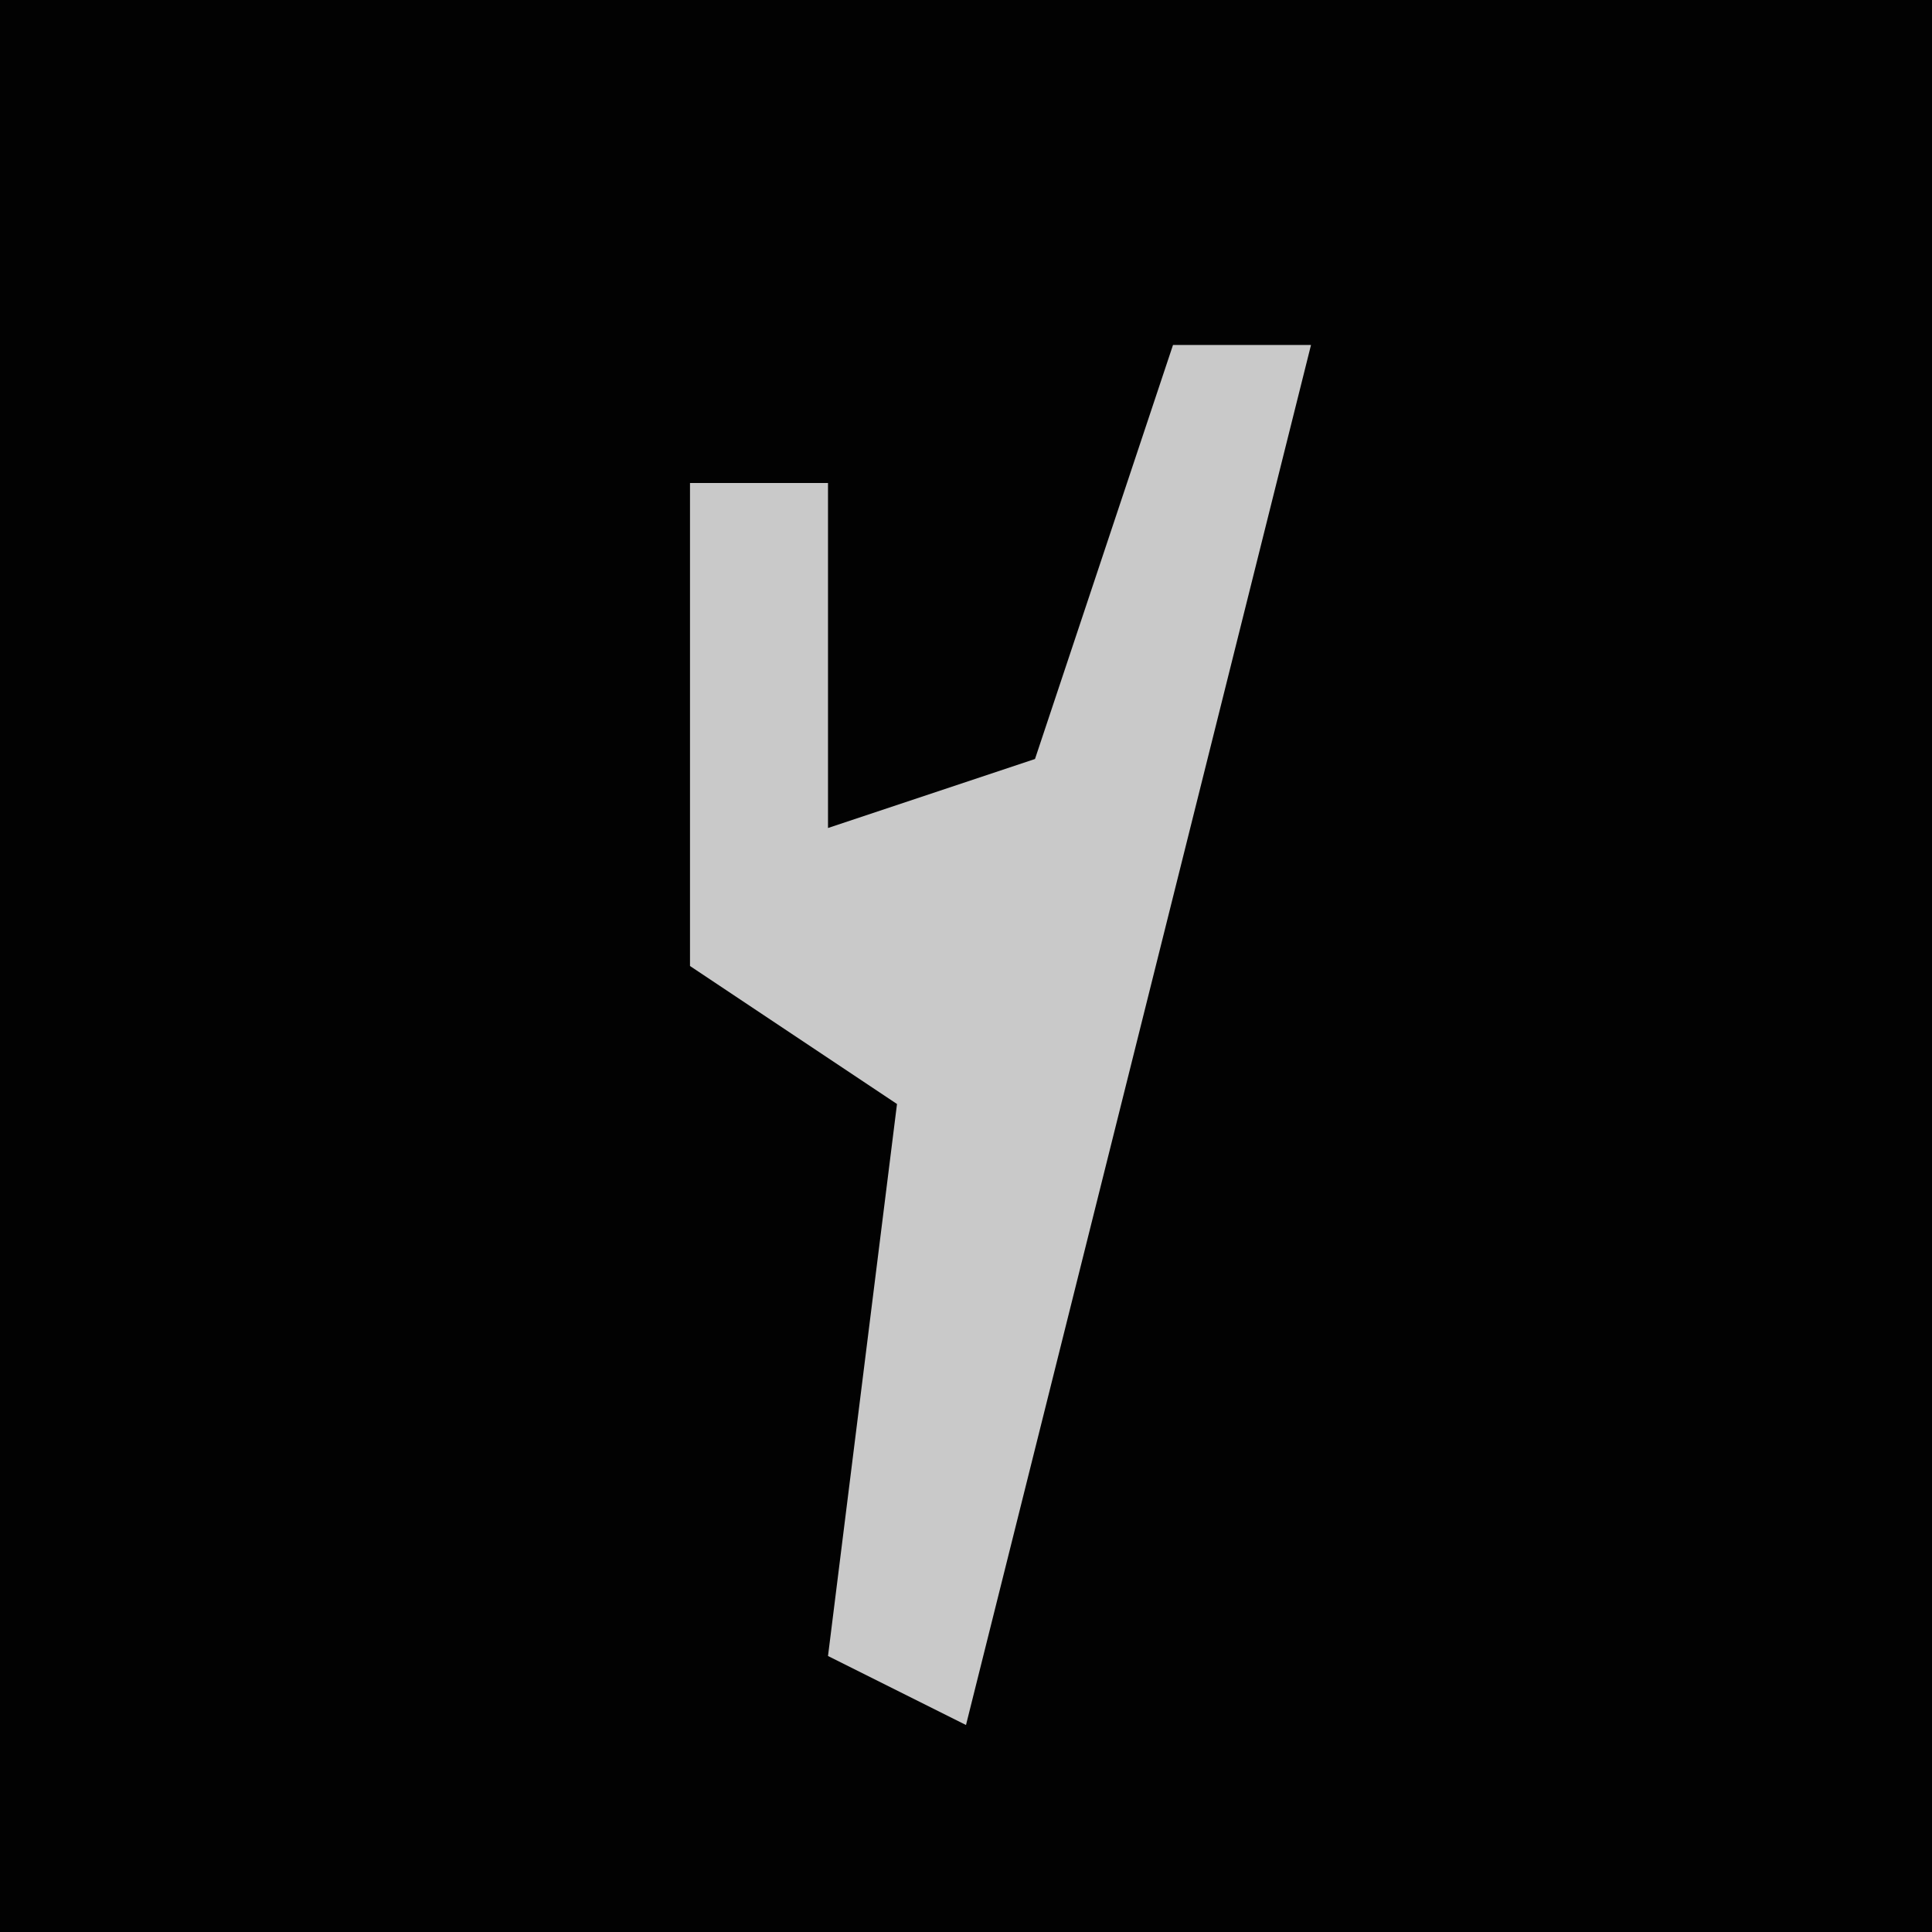 <?xml version="1.0" encoding="UTF-8"?>
<svg version="1.1" xmlns="http://www.w3.org/2000/svg" width="28" height="28">
<path d="M0,0 L28,0 L28,28 L0,28 Z " fill="#020202" transform="translate(0,0)"/>
<path d="M0,0 L2,0 L-2,16 L-3,20 L-5,19 L-4,11 L-7,9 L-7,2 L-5,2 L-5,7 L-2,6 Z " fill="#C9C9C9" transform="translate(17,5)"/>
</svg>
